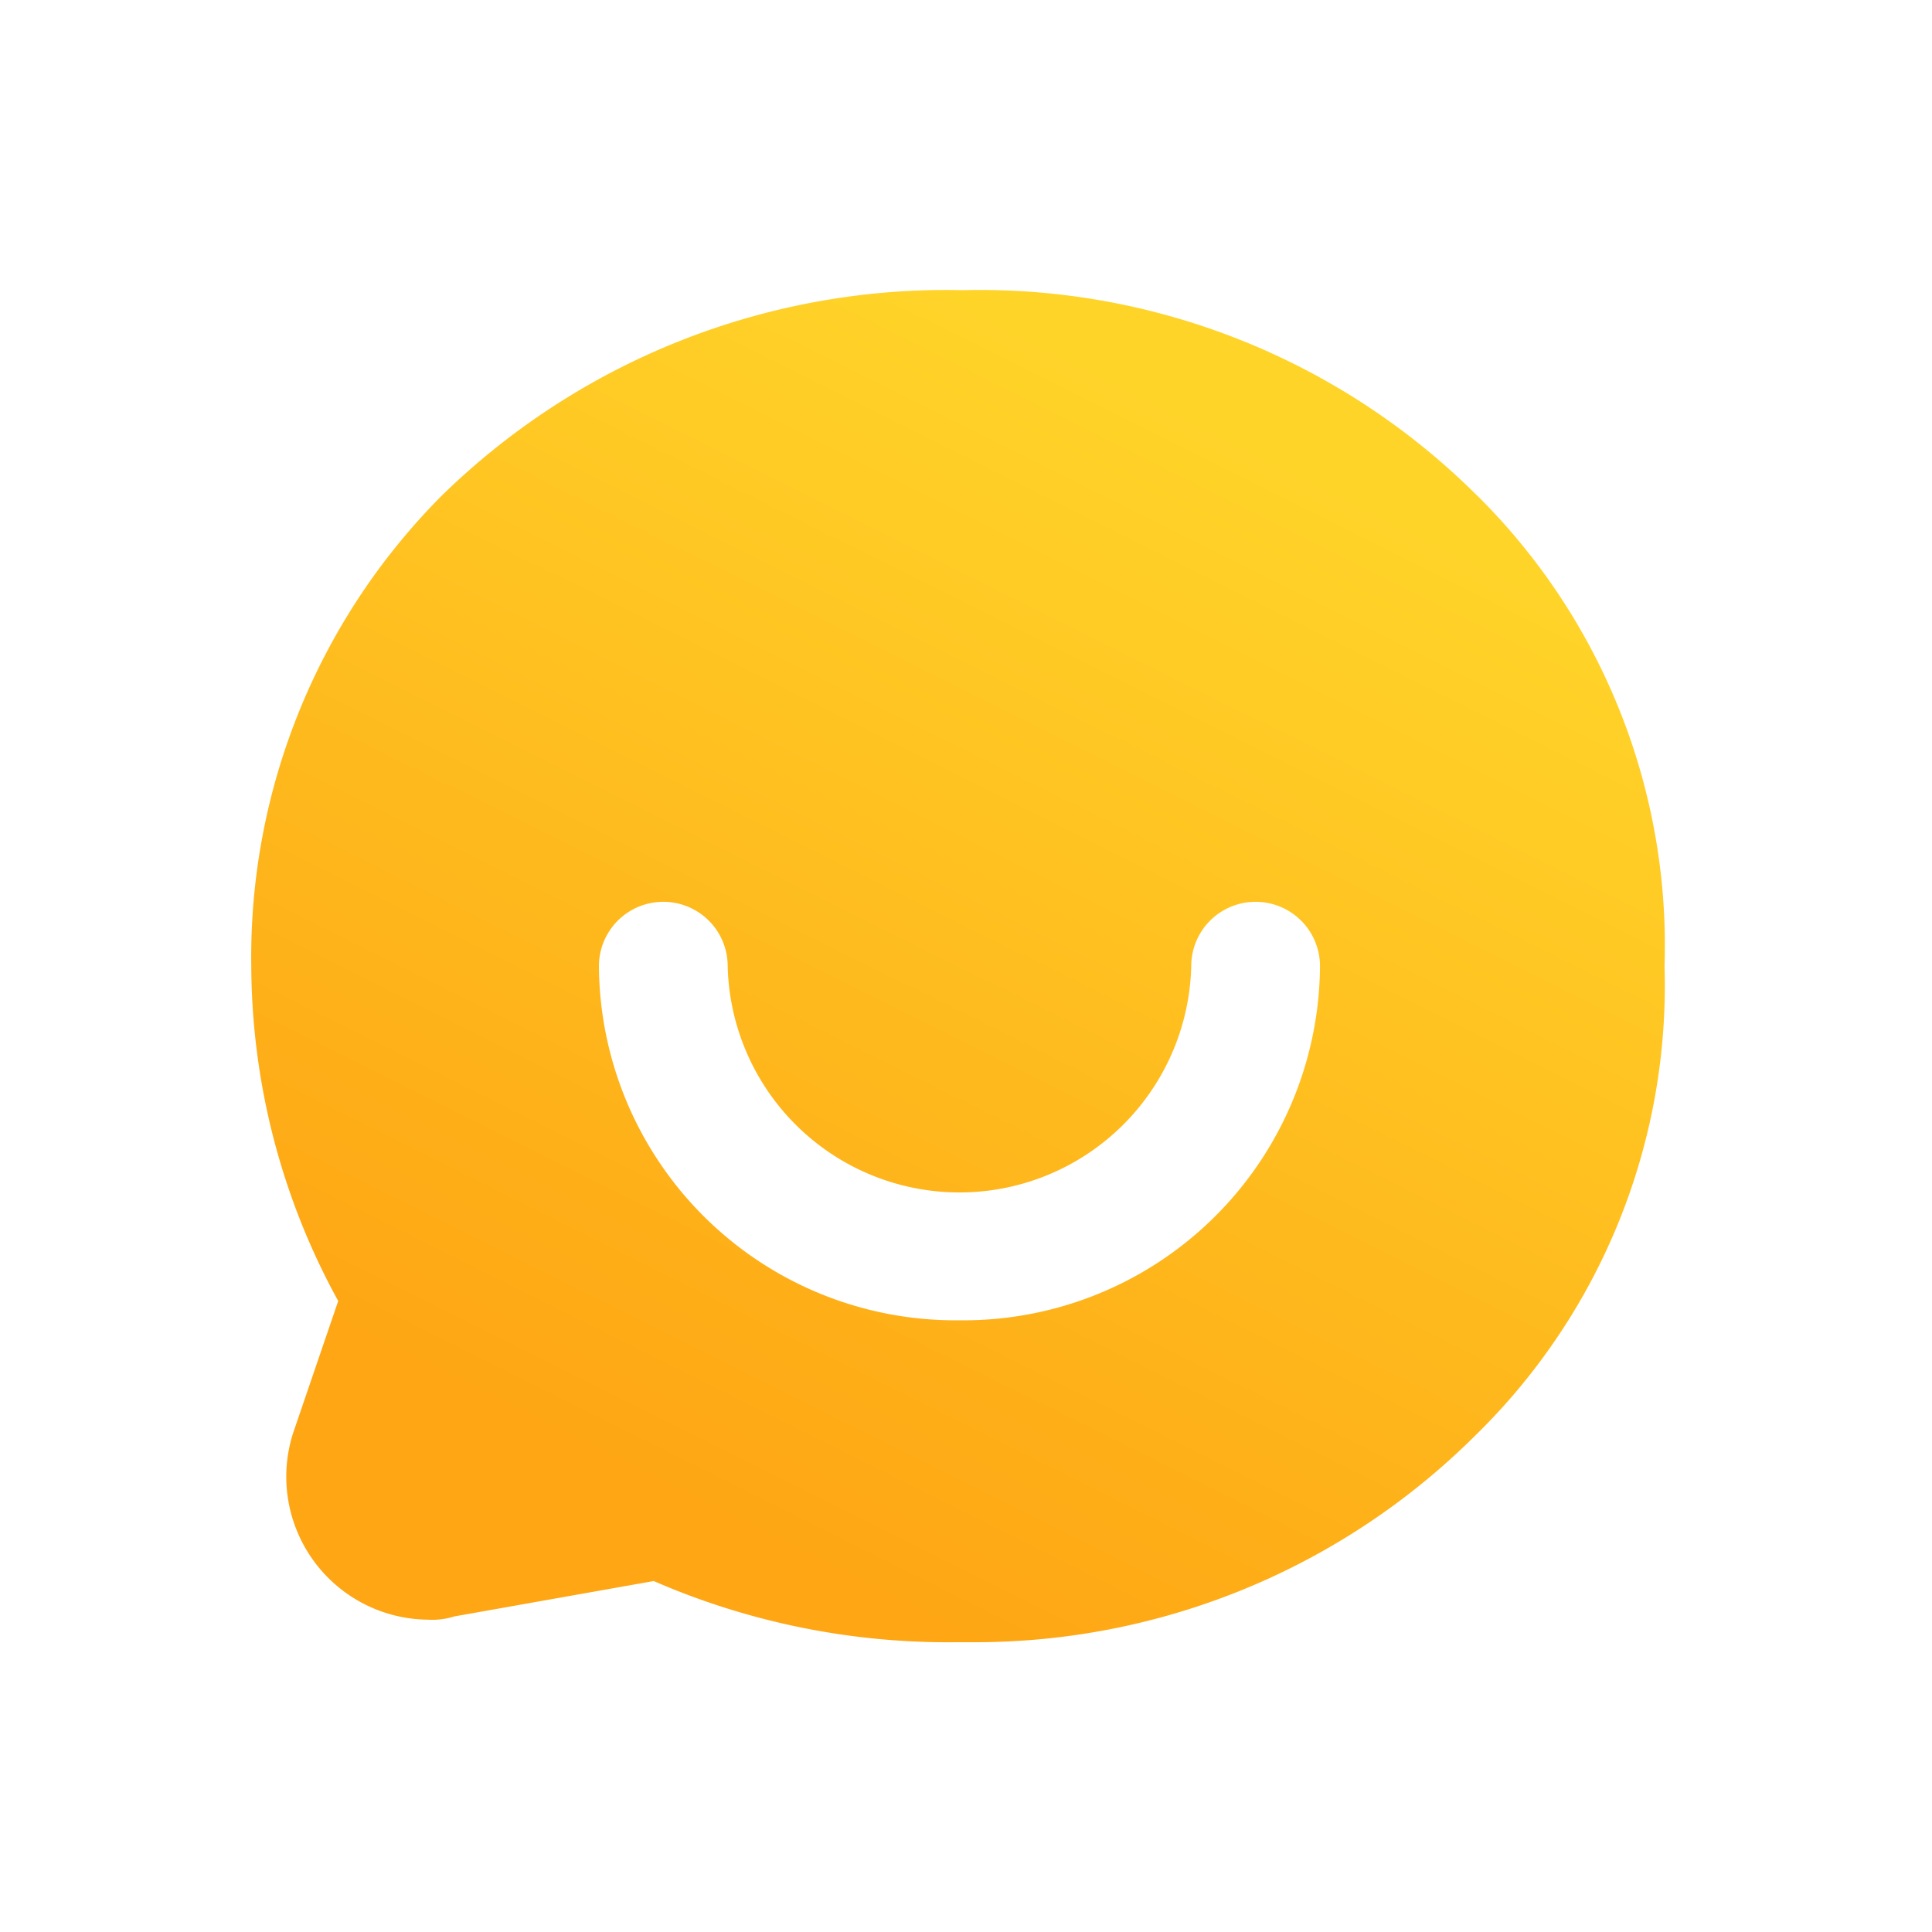 <svg xmlns="http://www.w3.org/2000/svg" xmlns:xlink="http://www.w3.org/1999/xlink" width="100" height="100" viewBox="0 0 100 100"><defs><style>.a{fill:#fff;}.b{stroke:rgba(0,0,0,0);stroke-miterlimit:10;fill:url(#a);}</style><linearGradient id="a" x1="0.3" y1="0.89" x2="0.7" y2="0.11" gradientUnits="objectBoundingBox"><stop offset="0" stop-color="#fea614"/><stop offset="1" stop-color="#ffd429"/></linearGradient></defs><g transform="translate(-255.5 -755.76)"><rect class="a" width="100" height="100" transform="translate(255.5 755.76)"/><path class="b" d="M106.081,74.436A36.441,36.441,0,0,0,79.422,63.772,37.339,37.339,0,0,0,52.43,74.436,33.854,33.854,0,0,0,42.6,98.763a36.255,36.255,0,0,0,4.5,17.329l-2.333,6.831a7.4,7.4,0,0,0,7,9.664,3.669,3.669,0,0,0,1.333-.167l10.331-1.833a38.159,38.159,0,0,0,15.662,3.166h.833a36.674,36.674,0,0,0,25.993-10.664,32.545,32.545,0,0,0,9.831-24.327,32.772,32.772,0,0,0-9.664-24.327ZM79.255,117.091A18.455,18.455,0,0,1,60.594,98.763a3.332,3.332,0,0,1,6.665,0,12,12,0,0,0,23.993,0,3.332,3.332,0,1,1,6.665,0,18.455,18.455,0,0,1-18.661,18.328Z" transform="translate(225.906 707.007)"/></g></svg>